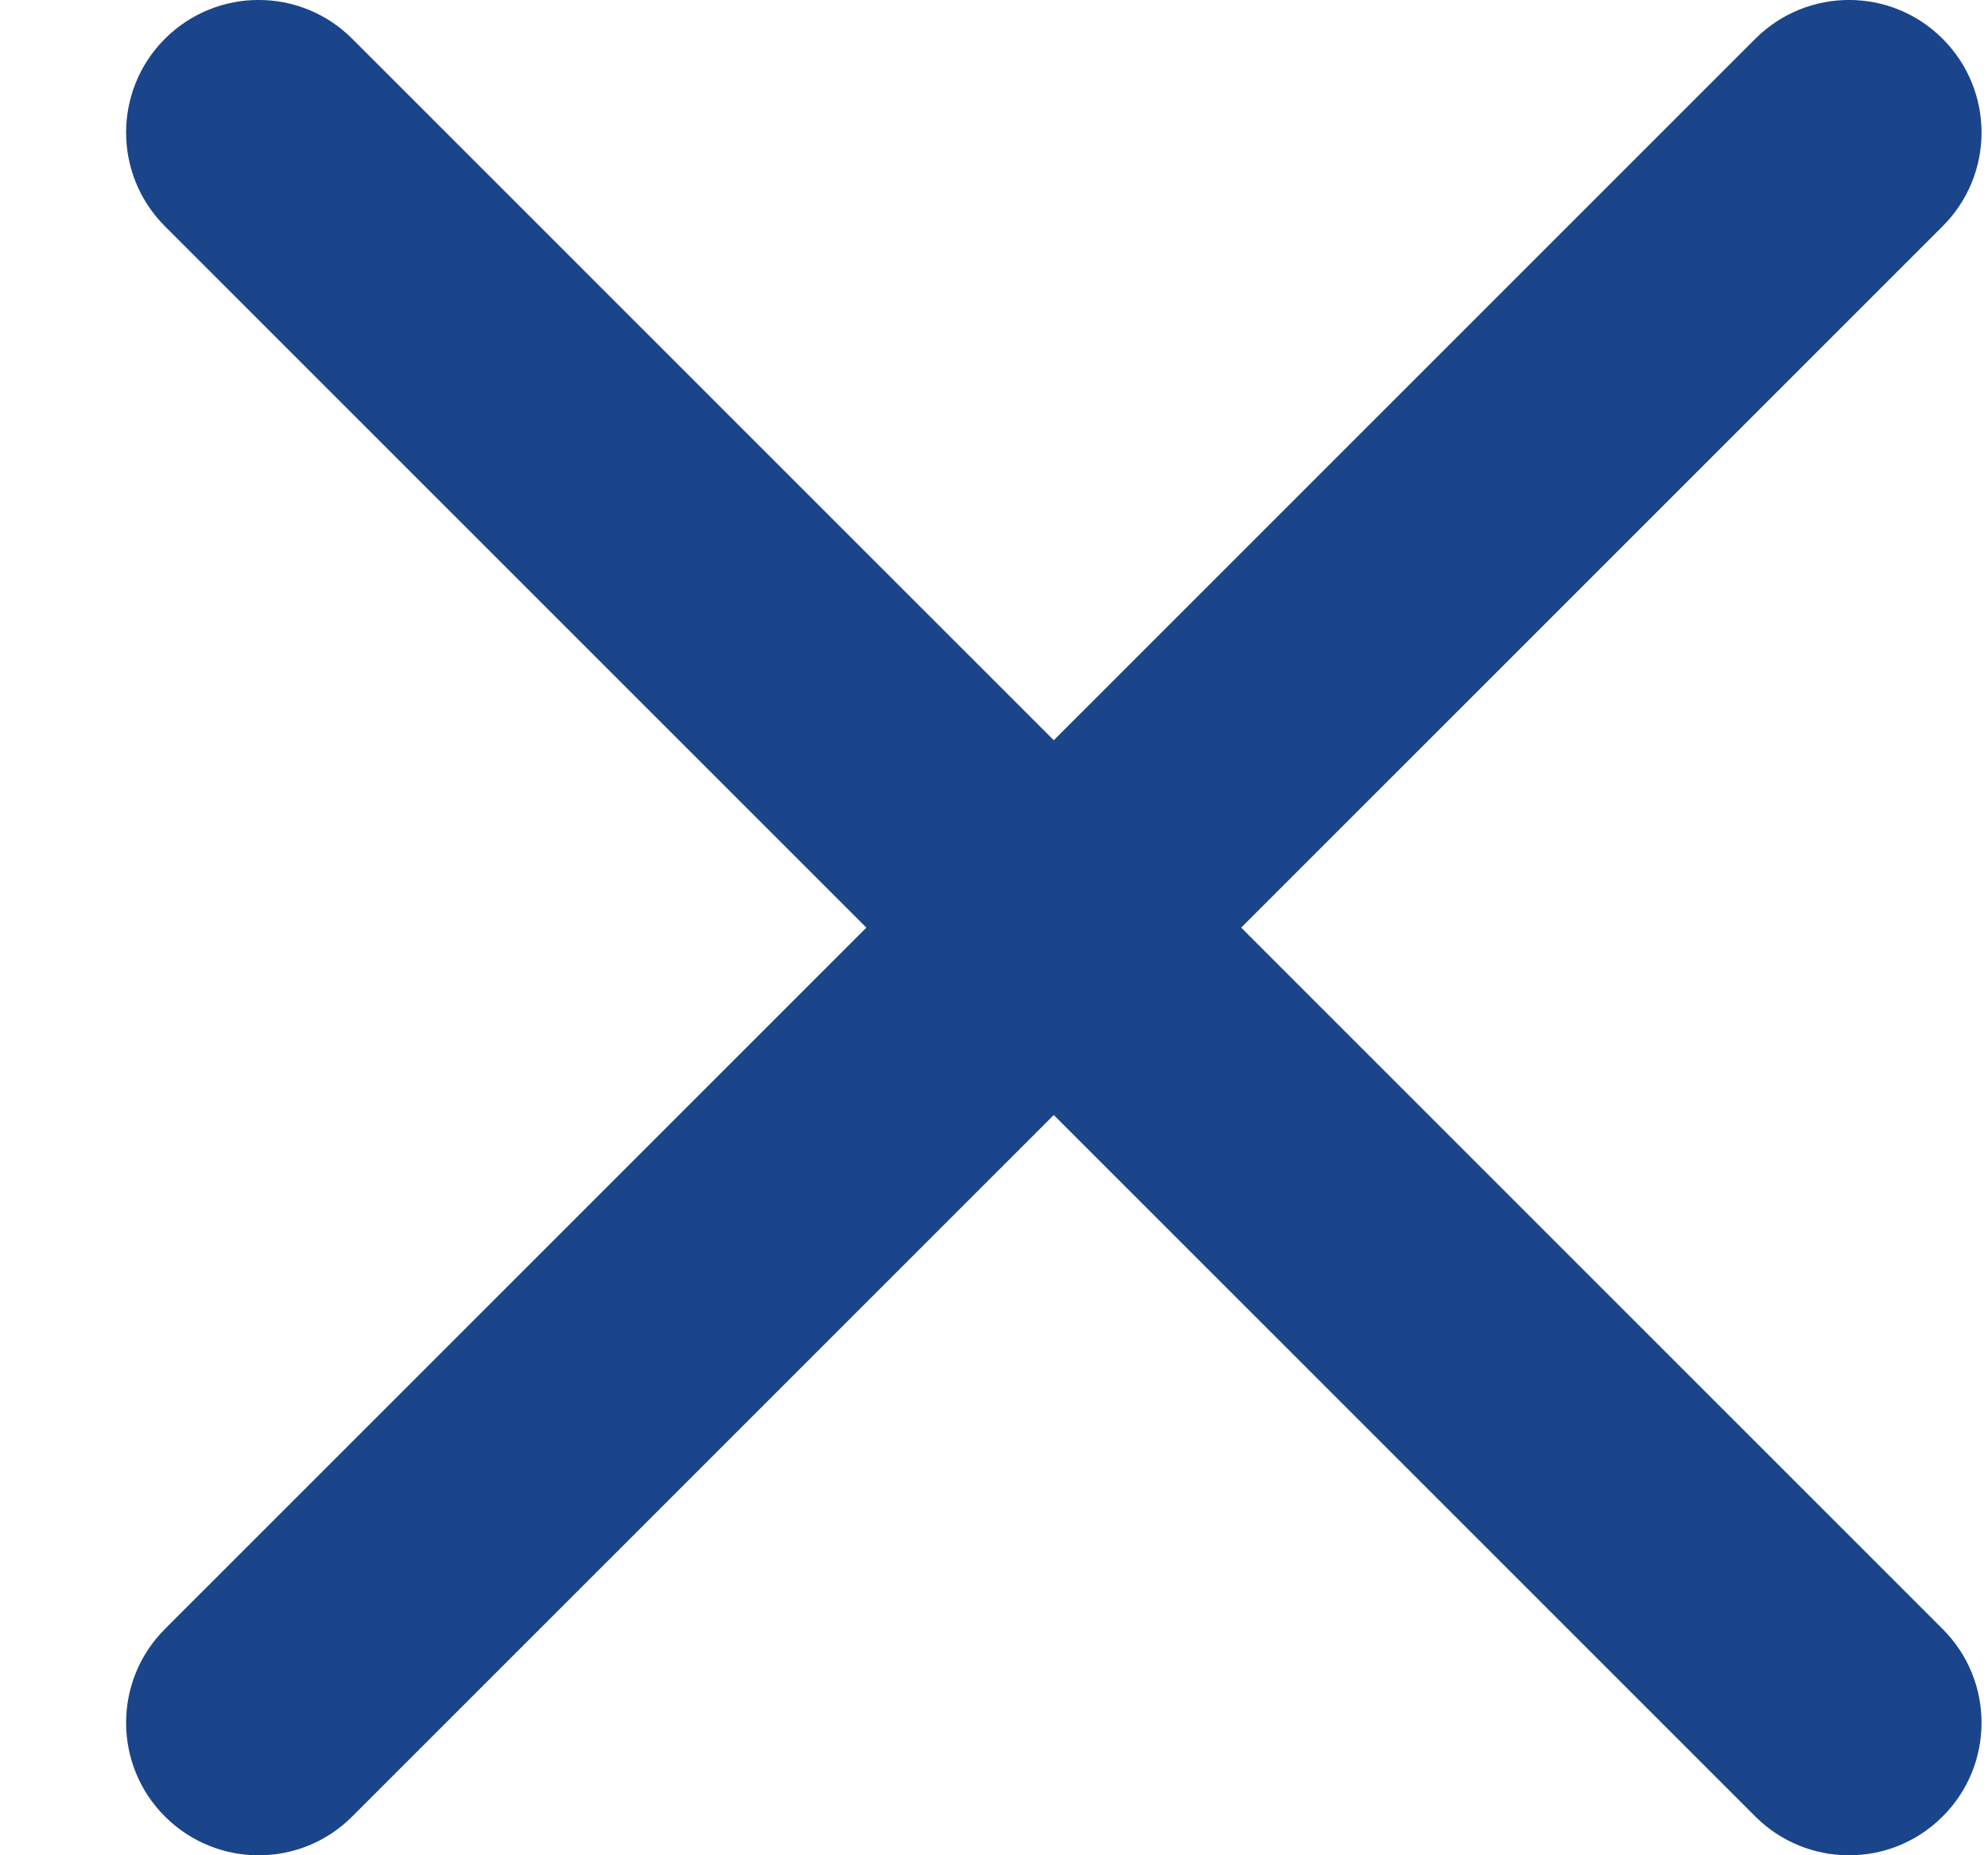 <svg width="15" height="14" viewBox="0 0 15 14" fill="none" xmlns="http://www.w3.org/2000/svg">
<path fill-rule="evenodd" clip-rule="evenodd" d="M2.658 0.293C2.268 -0.098 1.635 -0.098 1.244 0.293C0.854 0.683 0.854 1.317 1.244 1.707L6.537 7L1.244 12.293C0.854 12.683 0.854 13.317 1.244 13.707C1.635 14.098 2.268 14.098 2.658 13.707L7.951 8.414L13.244 13.707C13.635 14.098 14.268 14.098 14.658 13.707C15.049 13.317 15.049 12.683 14.658 12.293L9.365 7L14.658 1.707C15.049 1.317 15.049 0.683 14.658 0.293C14.268 -0.098 13.635 -0.098 13.244 0.293L7.951 5.586L2.658 0.293Z" fill="#1A458B"/>
</svg>
